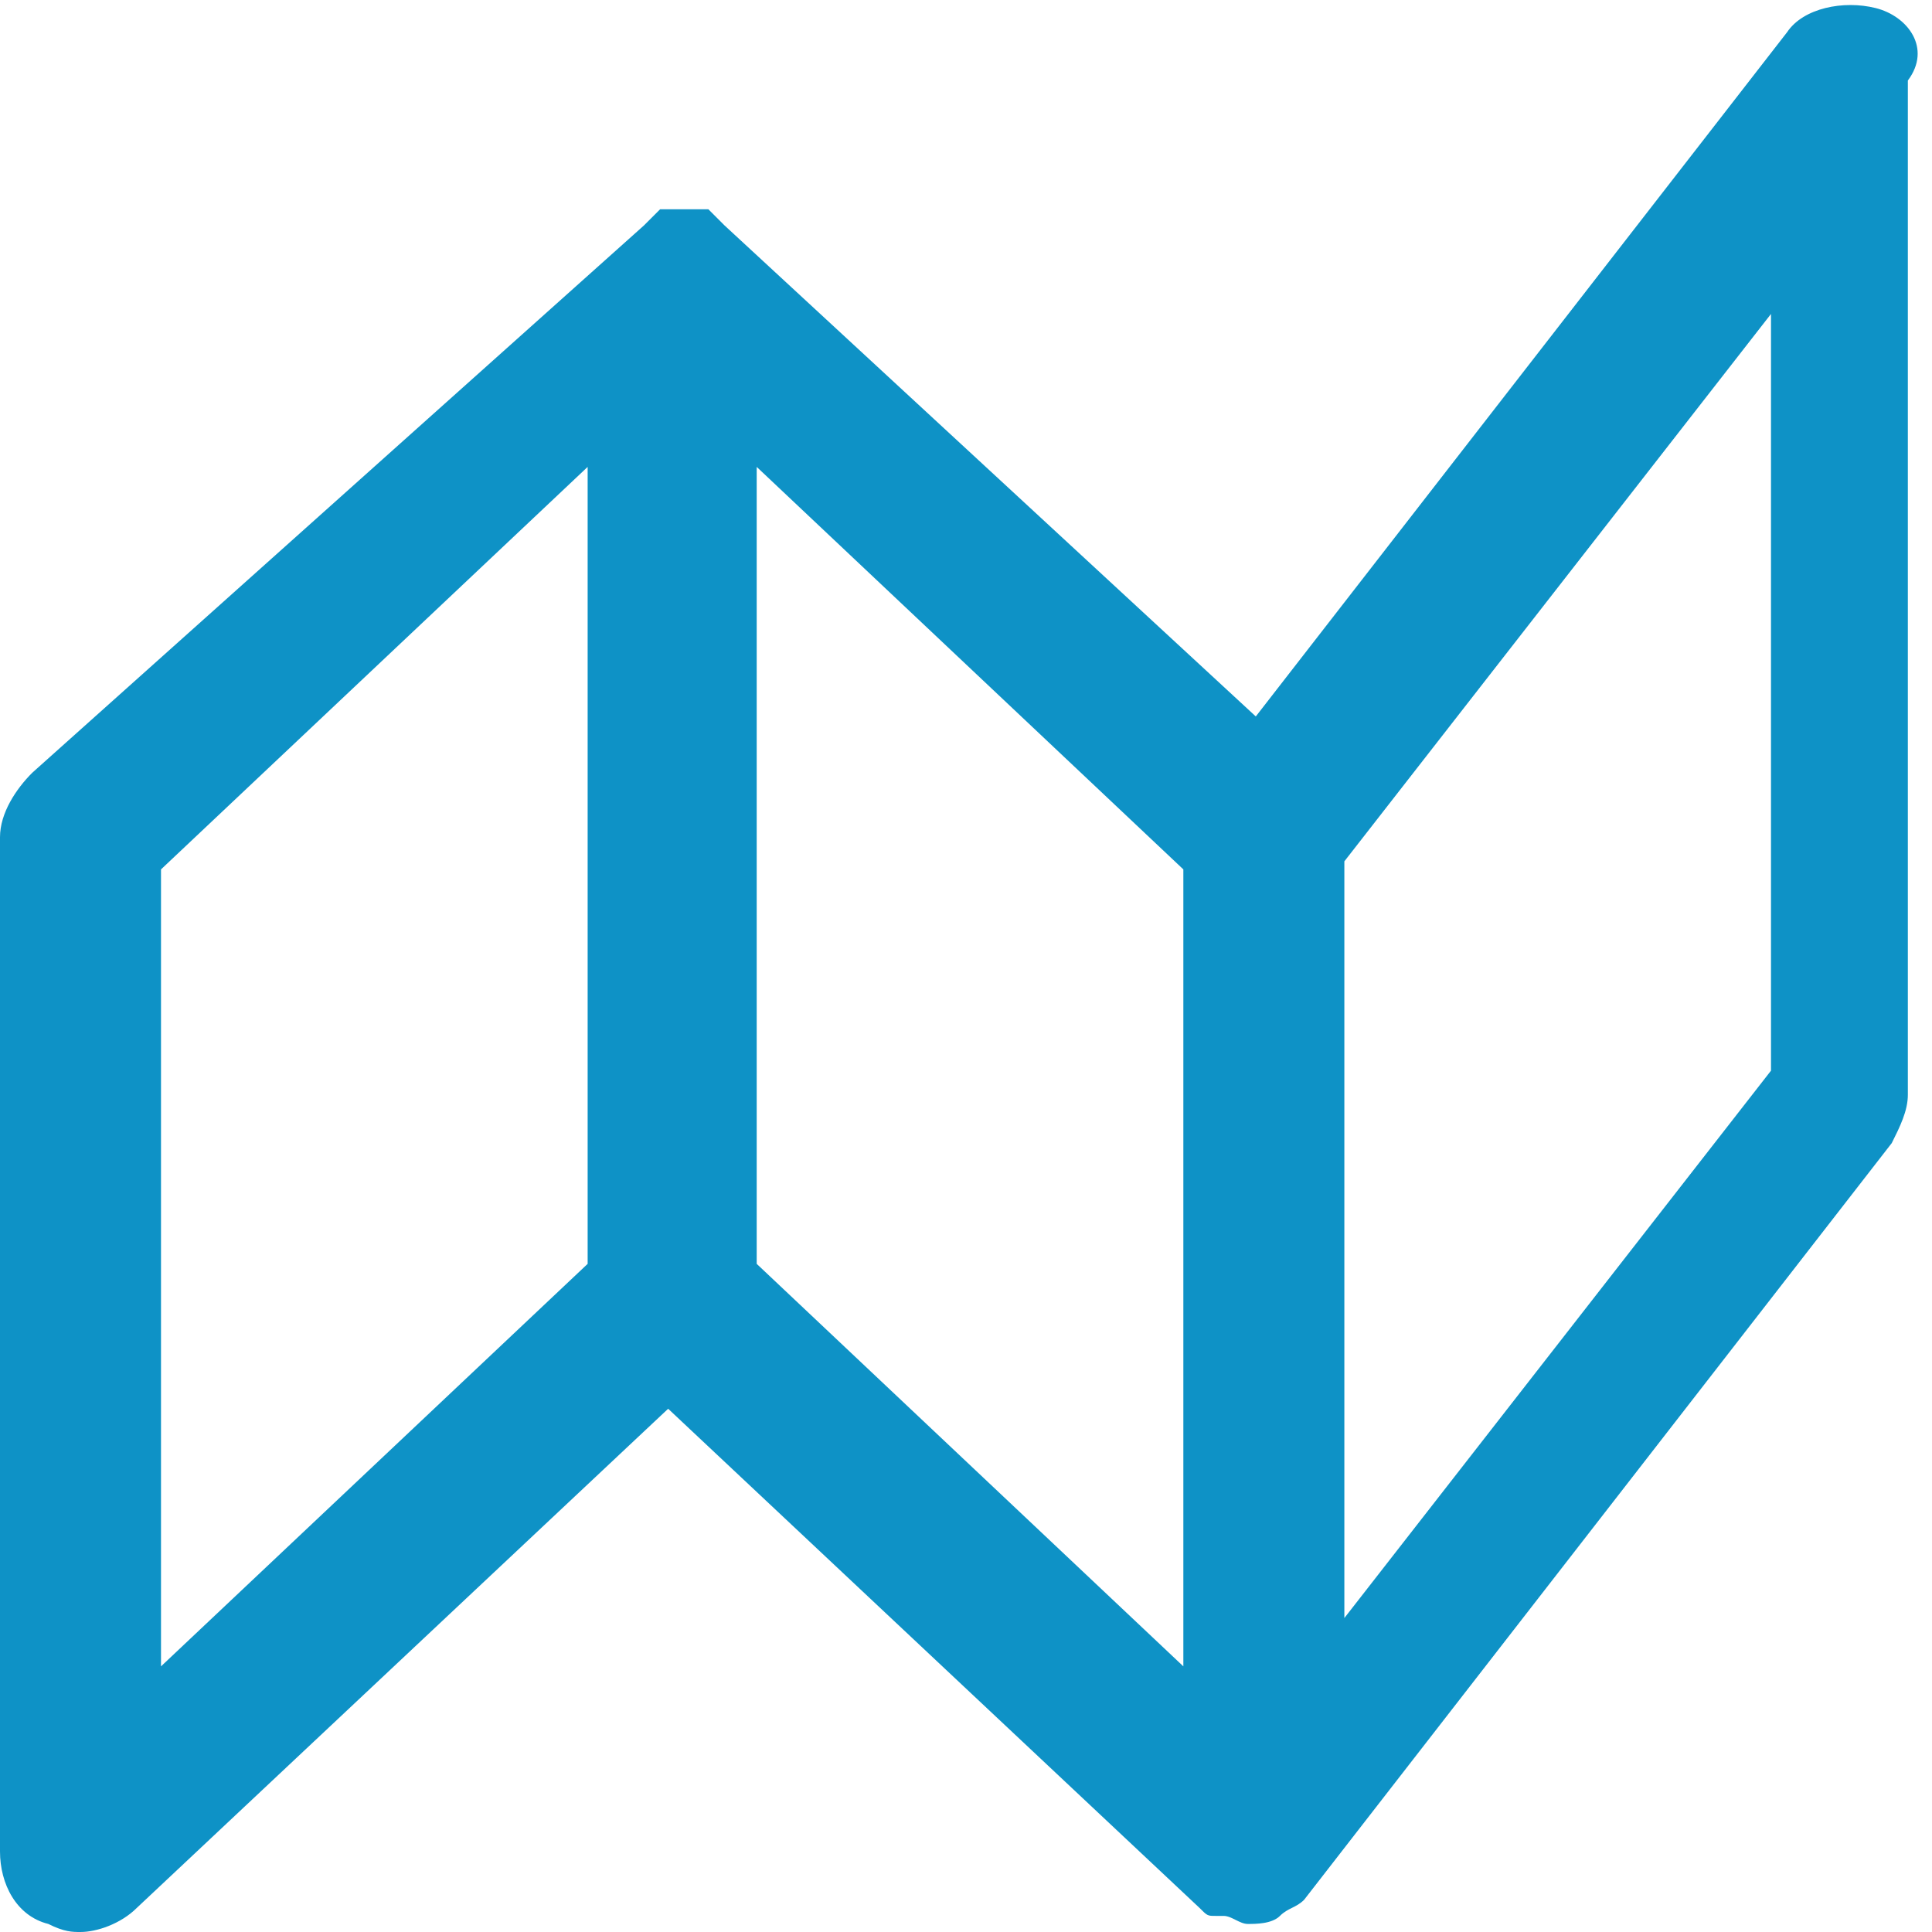 <?xml version="1.0" encoding="utf-8"?>
<!-- Generator: Adobe Illustrator 22.1.0, SVG Export Plug-In . SVG Version: 6.00 Build 0)  -->
<svg version="1.1" id="Layer_1" xmlns="http://www.w3.org/2000/svg" xmlns:xlink="http://www.w3.org/1999/xlink" x="0px" y="0px"
	 viewBox="0 0 24 24" style="enable-background:new 0 0 24 24;" xml:space="preserve">
<style type="text/css">
	.st0{fill:#0E92C6;}
</style>
<path class="st0" d="M23.3,0.1c-0.4-0.1-0.9,0-1.1,0.3l-6.6,8.5L9,2.8c0,0,0,0,0,0c0,0-0.1-0.1-0.1-0.1c0,0-0.1-0.1-0.1-0.1
	c0,0,0,0,0,0c0,0-0.1,0-0.1,0c0,0-0.1,0-0.1,0c0,0-0.1,0-0.1,0s-0.1,0-0.1,0c-0.1,0-0.1,0-0.1,0c0,0-0.1,0-0.1,0c0,0,0,0,0,0
	c0,0-0.1,0.1-0.1,0.1c0,0-0.1,0.1-0.1,0.1c0,0,0,0,0,0L0.4,9.6C0.2,9.8,0,10.1,0,10.4V23c0,0.4,0.2,0.8,0.6,0.9C0.8,24,0.9,24,1,24
	c0.2,0,0.5-0.1,0.7-0.3l6.6-6.2l6.6,6.2c0,0,0,0,0,0c0.1,0.1,0.1,0.1,0.2,0.1c0,0,0.1,0,0.1,0c0,0,0,0,0,0c0.1,0,0.2,0.1,0.3,0.1
	c0.1,0,0.3,0,0.4-0.1c0,0,0,0,0,0c0,0,0,0,0,0c0.1-0.1,0.2-0.1,0.3-0.2c0,0,0,0,0,0l7.3-9.4c0.1-0.2,0.2-0.4,0.2-0.6V1
	C24,0.6,23.7,0.2,23.3,0.1z M2,10.8l5.3-5v9.9l-5.3,5V10.8z M9.4,5.8l5.3,5v9.9l-5.3-5V5.8z M22,13.3l-5.3,6.8v-9.4L22,3.9V13.3z"/>
</svg>

